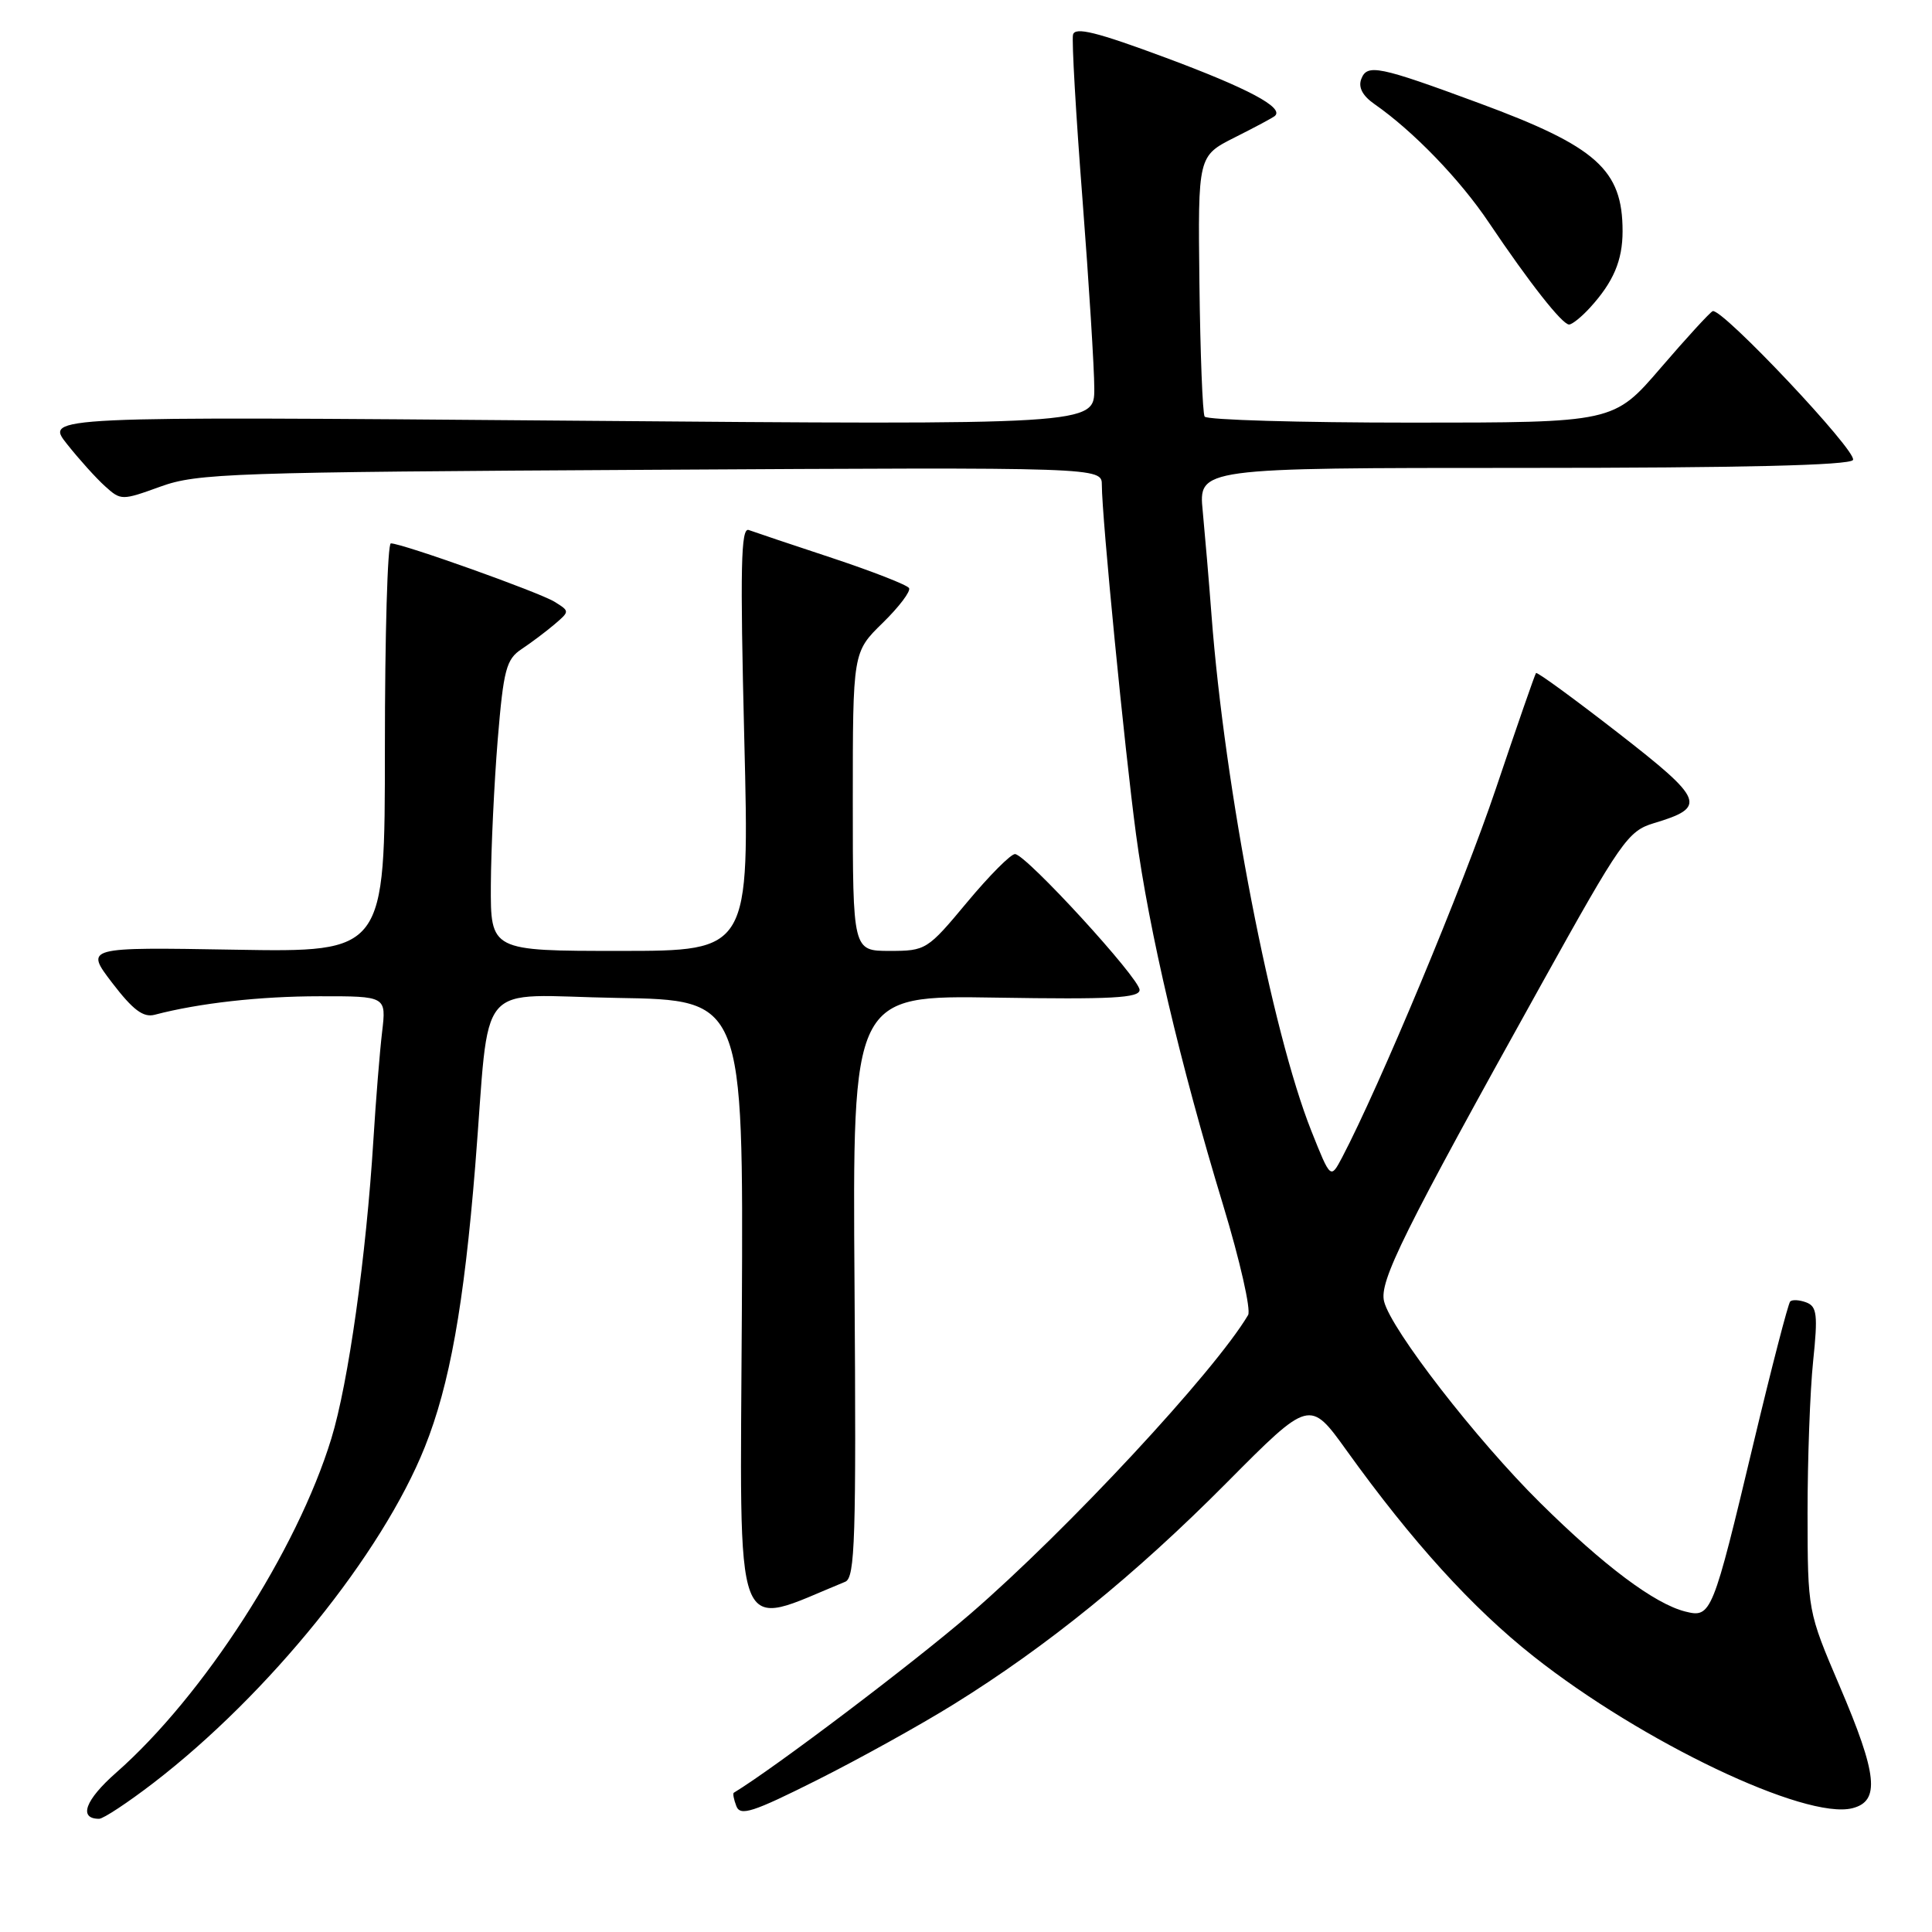<?xml version="1.0" encoding="UTF-8" standalone="no"?>
<!DOCTYPE svg PUBLIC "-//W3C//DTD SVG 1.1//EN" "http://www.w3.org/Graphics/SVG/1.1/DTD/svg11.dtd" >
<svg xmlns="http://www.w3.org/2000/svg" xmlns:xlink="http://www.w3.org/1999/xlink" version="1.1" viewBox="0 0 256 256">
 <g >
 <path fill="currentColor"
d=" M 20.33 236.25 C 35.60 224.51 50.62 205.92 56.29 191.74 C 59.58 183.52 61.48 172.92 62.97 154.50 C 65.01 129.10 62.63 131.91 81.81 132.23 C 98.50 132.50 98.50 132.50 98.30 173.72 C 98.07 218.79 96.91 215.75 112.00 209.59 C 113.30 209.06 113.46 203.93 113.23 170.43 C 112.95 131.88 112.95 131.88 131.98 132.19 C 147.28 132.44 151.00 132.24 151.00 131.17 C 151.00 129.63 135.99 113.25 134.50 113.17 C 133.95 113.14 131.09 116.02 128.14 119.56 C 122.89 125.87 122.68 126.00 117.89 126.00 C 113.00 126.00 113.00 126.00 113.00 106.20 C 113.00 86.41 113.00 86.41 116.96 82.54 C 119.14 80.41 120.71 78.33 120.45 77.92 C 120.19 77.50 115.60 75.71 110.24 73.93 C 104.88 72.16 99.92 70.49 99.21 70.23 C 98.17 69.85 98.06 75.14 98.62 97.88 C 99.32 126.00 99.32 126.00 82.16 126.00 C 65.00 126.00 65.00 126.00 65.04 117.25 C 65.07 112.44 65.48 103.78 65.95 98.01 C 66.72 88.71 67.08 87.36 69.11 86.01 C 70.36 85.18 72.32 83.71 73.45 82.75 C 75.50 81.00 75.50 81.00 73.50 79.75 C 71.51 78.50 53.29 72.00 51.79 72.00 C 51.35 72.00 51.00 84.19 51.00 99.09 C 51.00 126.18 51.00 126.18 31.12 125.84 C 11.25 125.50 11.25 125.50 14.87 130.24 C 17.62 133.83 18.99 134.86 20.50 134.46 C 26.35 132.92 34.46 132.01 42.34 132.01 C 51.19 132.00 51.19 132.00 50.63 136.75 C 50.32 139.36 49.80 145.78 49.48 151.00 C 48.52 166.47 46.16 183.27 43.90 190.63 C 39.36 205.46 26.97 224.70 15.40 234.88 C 11.28 238.50 10.36 241.00 13.13 241.00 C 13.69 241.00 16.93 238.86 20.33 236.25 Z  M 126.38 225.82 C 138.73 218.16 150.42 208.68 162.52 196.49 C 173.54 185.39 173.54 185.39 178.44 192.21 C 187.11 204.28 195.09 213.07 203.22 219.49 C 217.59 230.85 239.23 241.16 245.44 239.60 C 249.15 238.67 248.78 235.15 243.76 223.41 C 239.53 213.50 239.53 213.50 239.51 200.50 C 239.51 193.35 239.84 184.29 240.25 180.36 C 240.89 174.22 240.76 173.12 239.35 172.58 C 238.45 172.24 237.49 172.18 237.21 172.45 C 236.94 172.73 234.75 181.17 232.35 191.23 C 226.93 213.94 226.75 214.40 223.32 213.54 C 219.25 212.52 212.53 207.49 204.08 199.13 C 195.65 190.80 184.34 176.21 183.40 172.45 C 182.73 169.80 185.86 163.49 204.29 130.34 C 214.81 111.41 215.72 110.11 219.13 109.08 C 226.23 106.95 225.86 106.02 214.39 97.10 C 208.56 92.57 203.68 89.01 203.53 89.18 C 203.38 89.36 200.99 96.25 198.21 104.50 C 193.89 117.34 182.79 143.93 177.83 153.38 C 176.31 156.25 176.31 156.25 173.77 149.88 C 168.50 136.65 162.28 104.56 160.53 81.50 C 160.20 77.10 159.67 70.91 159.37 67.75 C 158.80 62.00 158.80 62.00 201.84 62.00 C 230.71 62.00 245.09 61.66 245.53 60.95 C 246.19 59.89 228.14 40.75 226.94 41.23 C 226.58 41.38 223.48 44.76 220.05 48.75 C 213.82 56.00 213.82 56.00 186.97 56.00 C 172.20 56.00 159.89 55.64 159.62 55.20 C 159.35 54.76 159.04 46.81 158.93 37.53 C 158.73 20.67 158.73 20.67 163.61 18.21 C 166.30 16.86 168.70 15.58 168.94 15.35 C 170.15 14.25 165.36 11.70 154.50 7.66 C 145.28 4.23 142.43 3.53 142.18 4.60 C 142.00 5.36 142.56 15.15 143.43 26.34 C 144.29 37.53 145.00 48.85 145.00 51.50 C 145.00 56.31 145.00 56.31 75.48 55.74 C 5.96 55.17 5.96 55.17 8.87 58.83 C 10.47 60.85 12.74 63.37 13.92 64.43 C 16.02 66.33 16.14 66.33 21.28 64.47 C 26.14 62.71 30.66 62.56 86.25 62.25 C 146.00 61.91 146.00 61.91 146.00 64.27 C 146.00 68.49 149.01 99.22 150.53 110.56 C 152.25 123.39 156.38 140.97 162.09 159.75 C 164.30 167.04 165.78 173.56 165.38 174.25 C 160.94 181.75 141.42 202.75 128.58 213.84 C 121.00 220.38 102.61 234.29 97.23 237.55 C 97.08 237.64 97.23 238.44 97.57 239.32 C 98.09 240.68 99.75 240.14 108.26 235.87 C 113.80 233.09 121.96 228.57 126.38 225.82 Z  M 210.70 40.75 C 213.79 37.36 215.00 34.51 215.00 30.63 C 215.00 22.48 211.57 19.42 196.00 13.67 C 182.69 8.75 181.15 8.44 180.38 10.46 C 179.95 11.56 180.54 12.69 182.12 13.79 C 187.26 17.37 193.45 23.77 197.29 29.50 C 202.65 37.47 207.00 43.00 207.91 43.00 C 208.32 43.00 209.57 41.99 210.70 40.75 Z "/>
</g>
</svg>